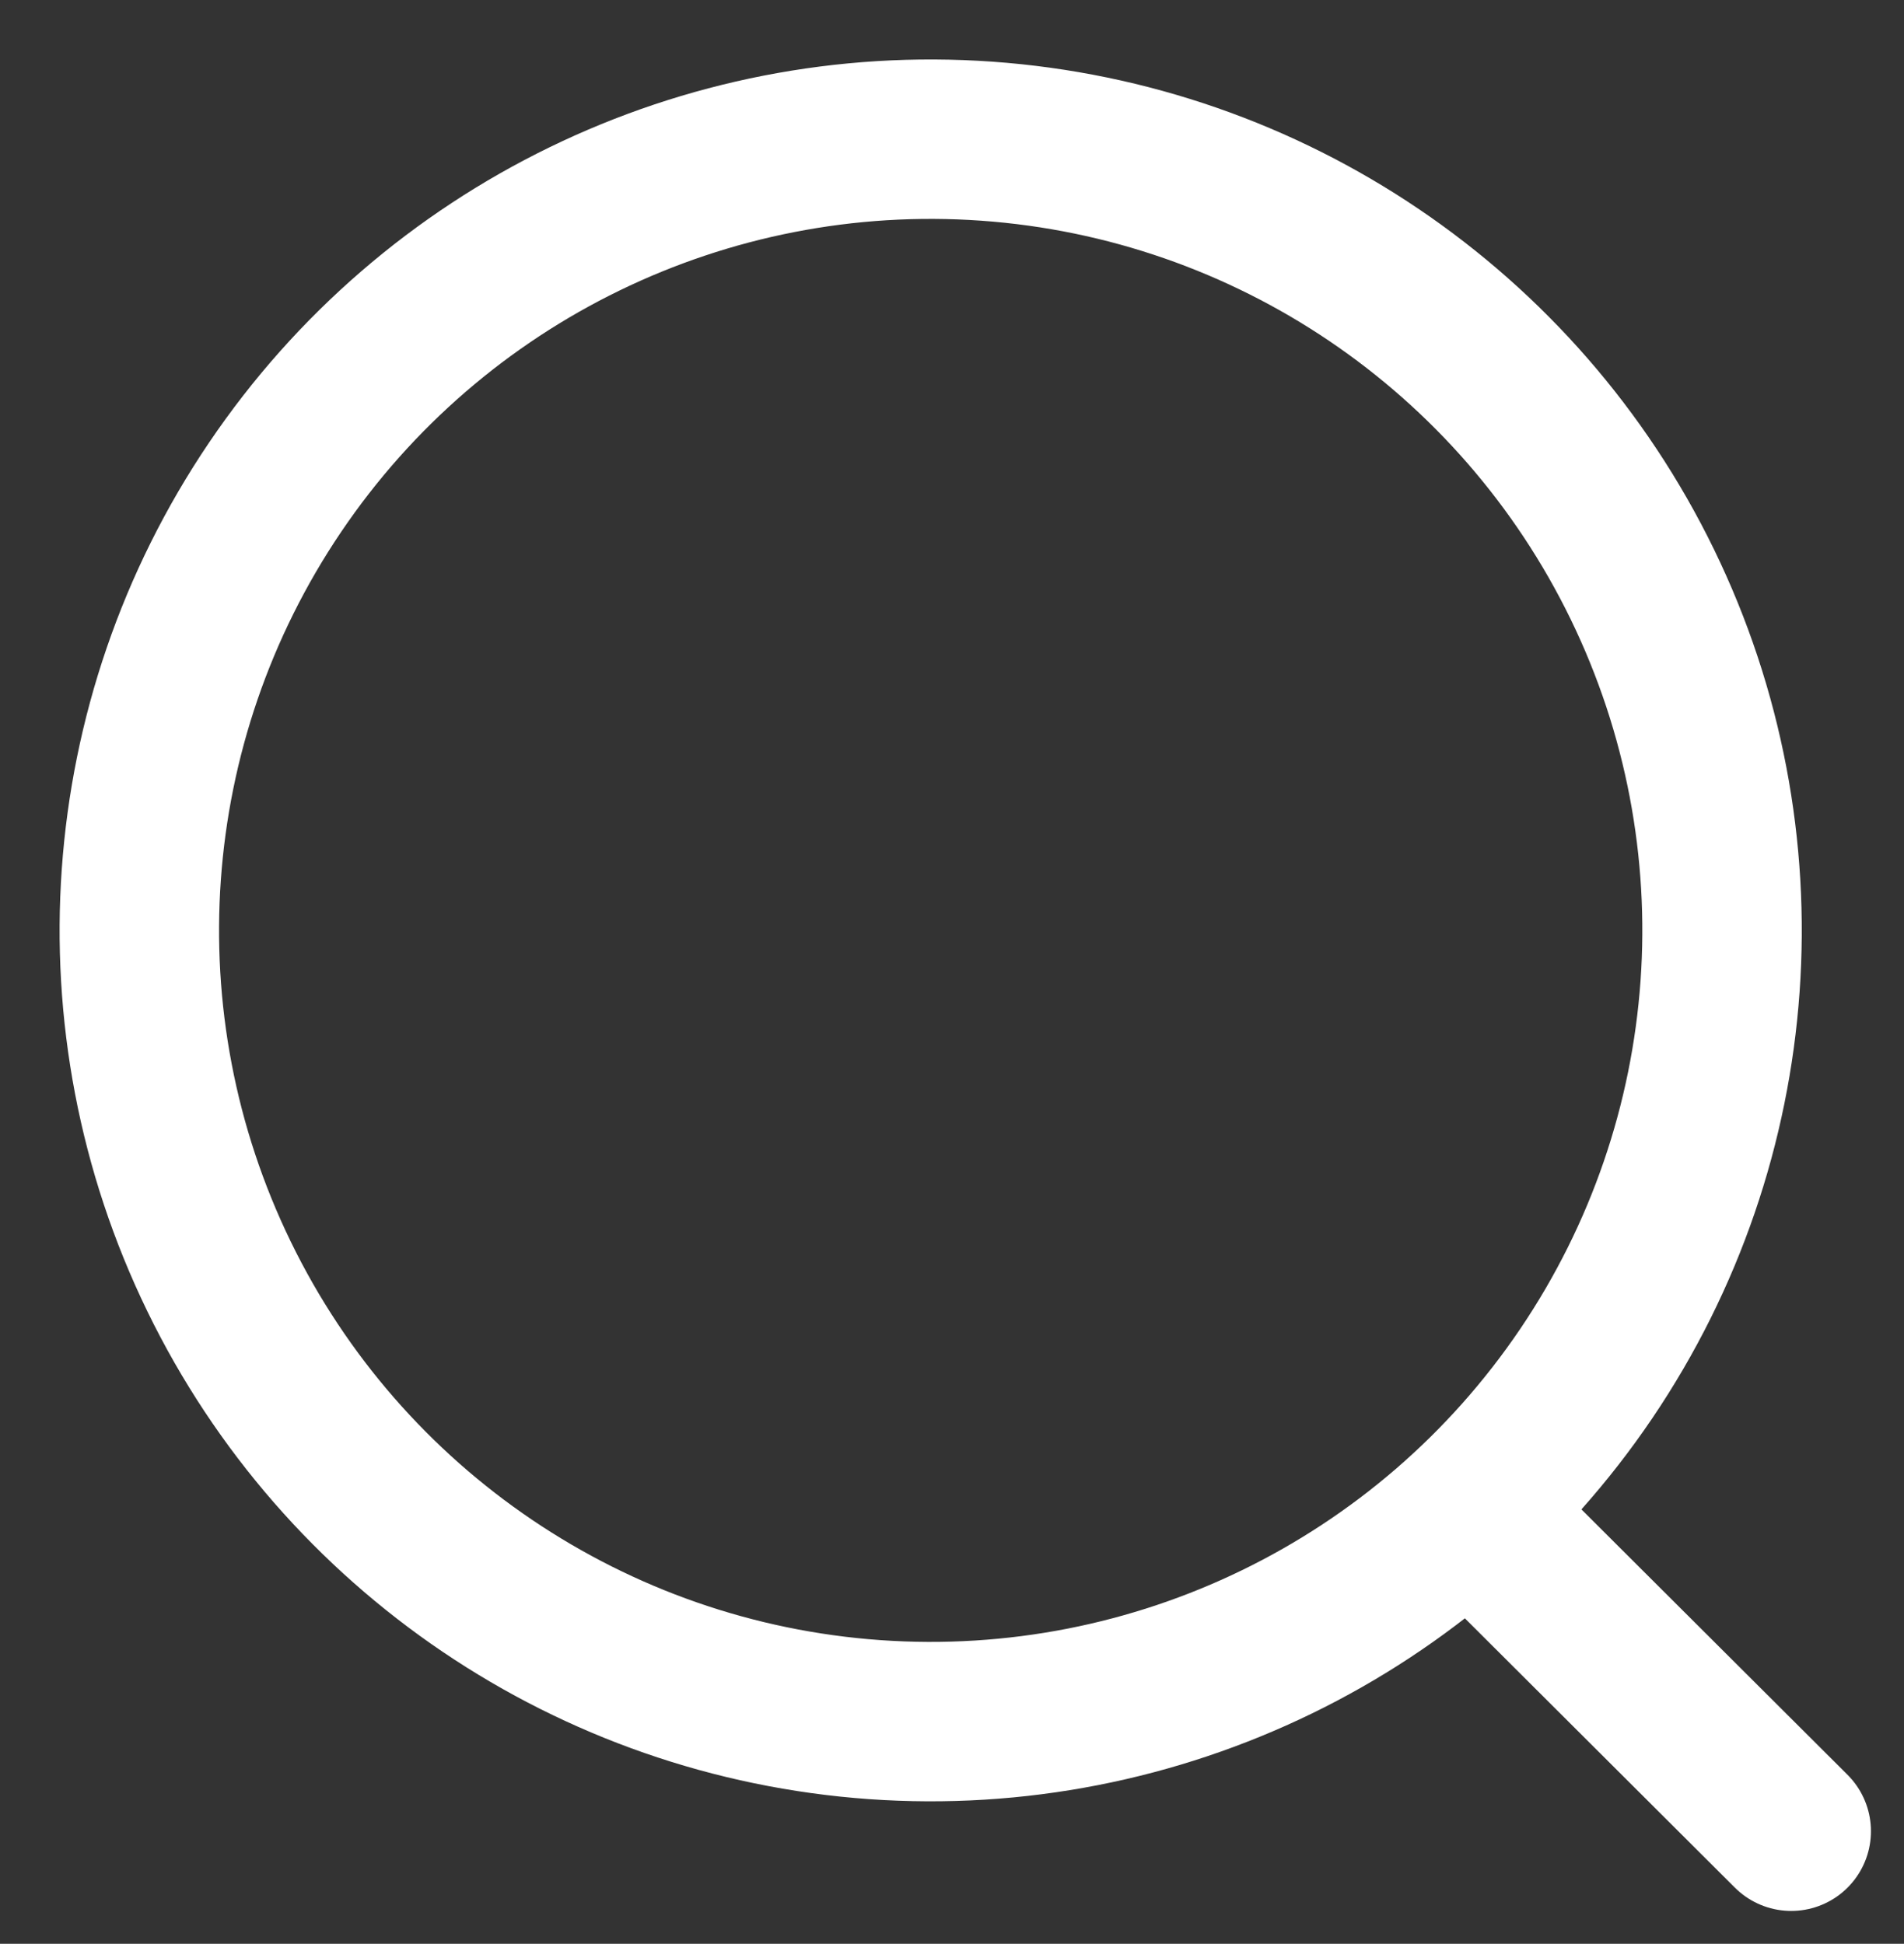 <svg xmlns="http://www.w3.org/2000/svg" width="22.318" height="22.789" viewBox="0 0 22.318 22.789">
  <rect x="0" y="0" width="22.318" height="22.789" fill="#333333" stroke="none"/>
  <g id="Group_9213" data-name="Group 9213" transform="translate(-334.815 -143.694)">
    <g id="Group_9183" data-name="Group 9183">
      <circle id="Ellipse_5" data-name="Ellipse 5" cx="9.276" cy="9.276" r="9.276" transform="translate(335.814 163.197) rotate(-85.935)" fill="none" stroke="#fff" stroke-linecap="round" stroke-linejoin="round" stroke-width="1.869"/>
      <line id="Line_8" data-name="Line 8" x2="3.636" y2="3.627" transform="translate(352.175 161.536)" fill="none" stroke="#fff" stroke-linecap="round" stroke-linejoin="round" stroke-width="1.869"/>
    </g>
  </g>
</svg>

